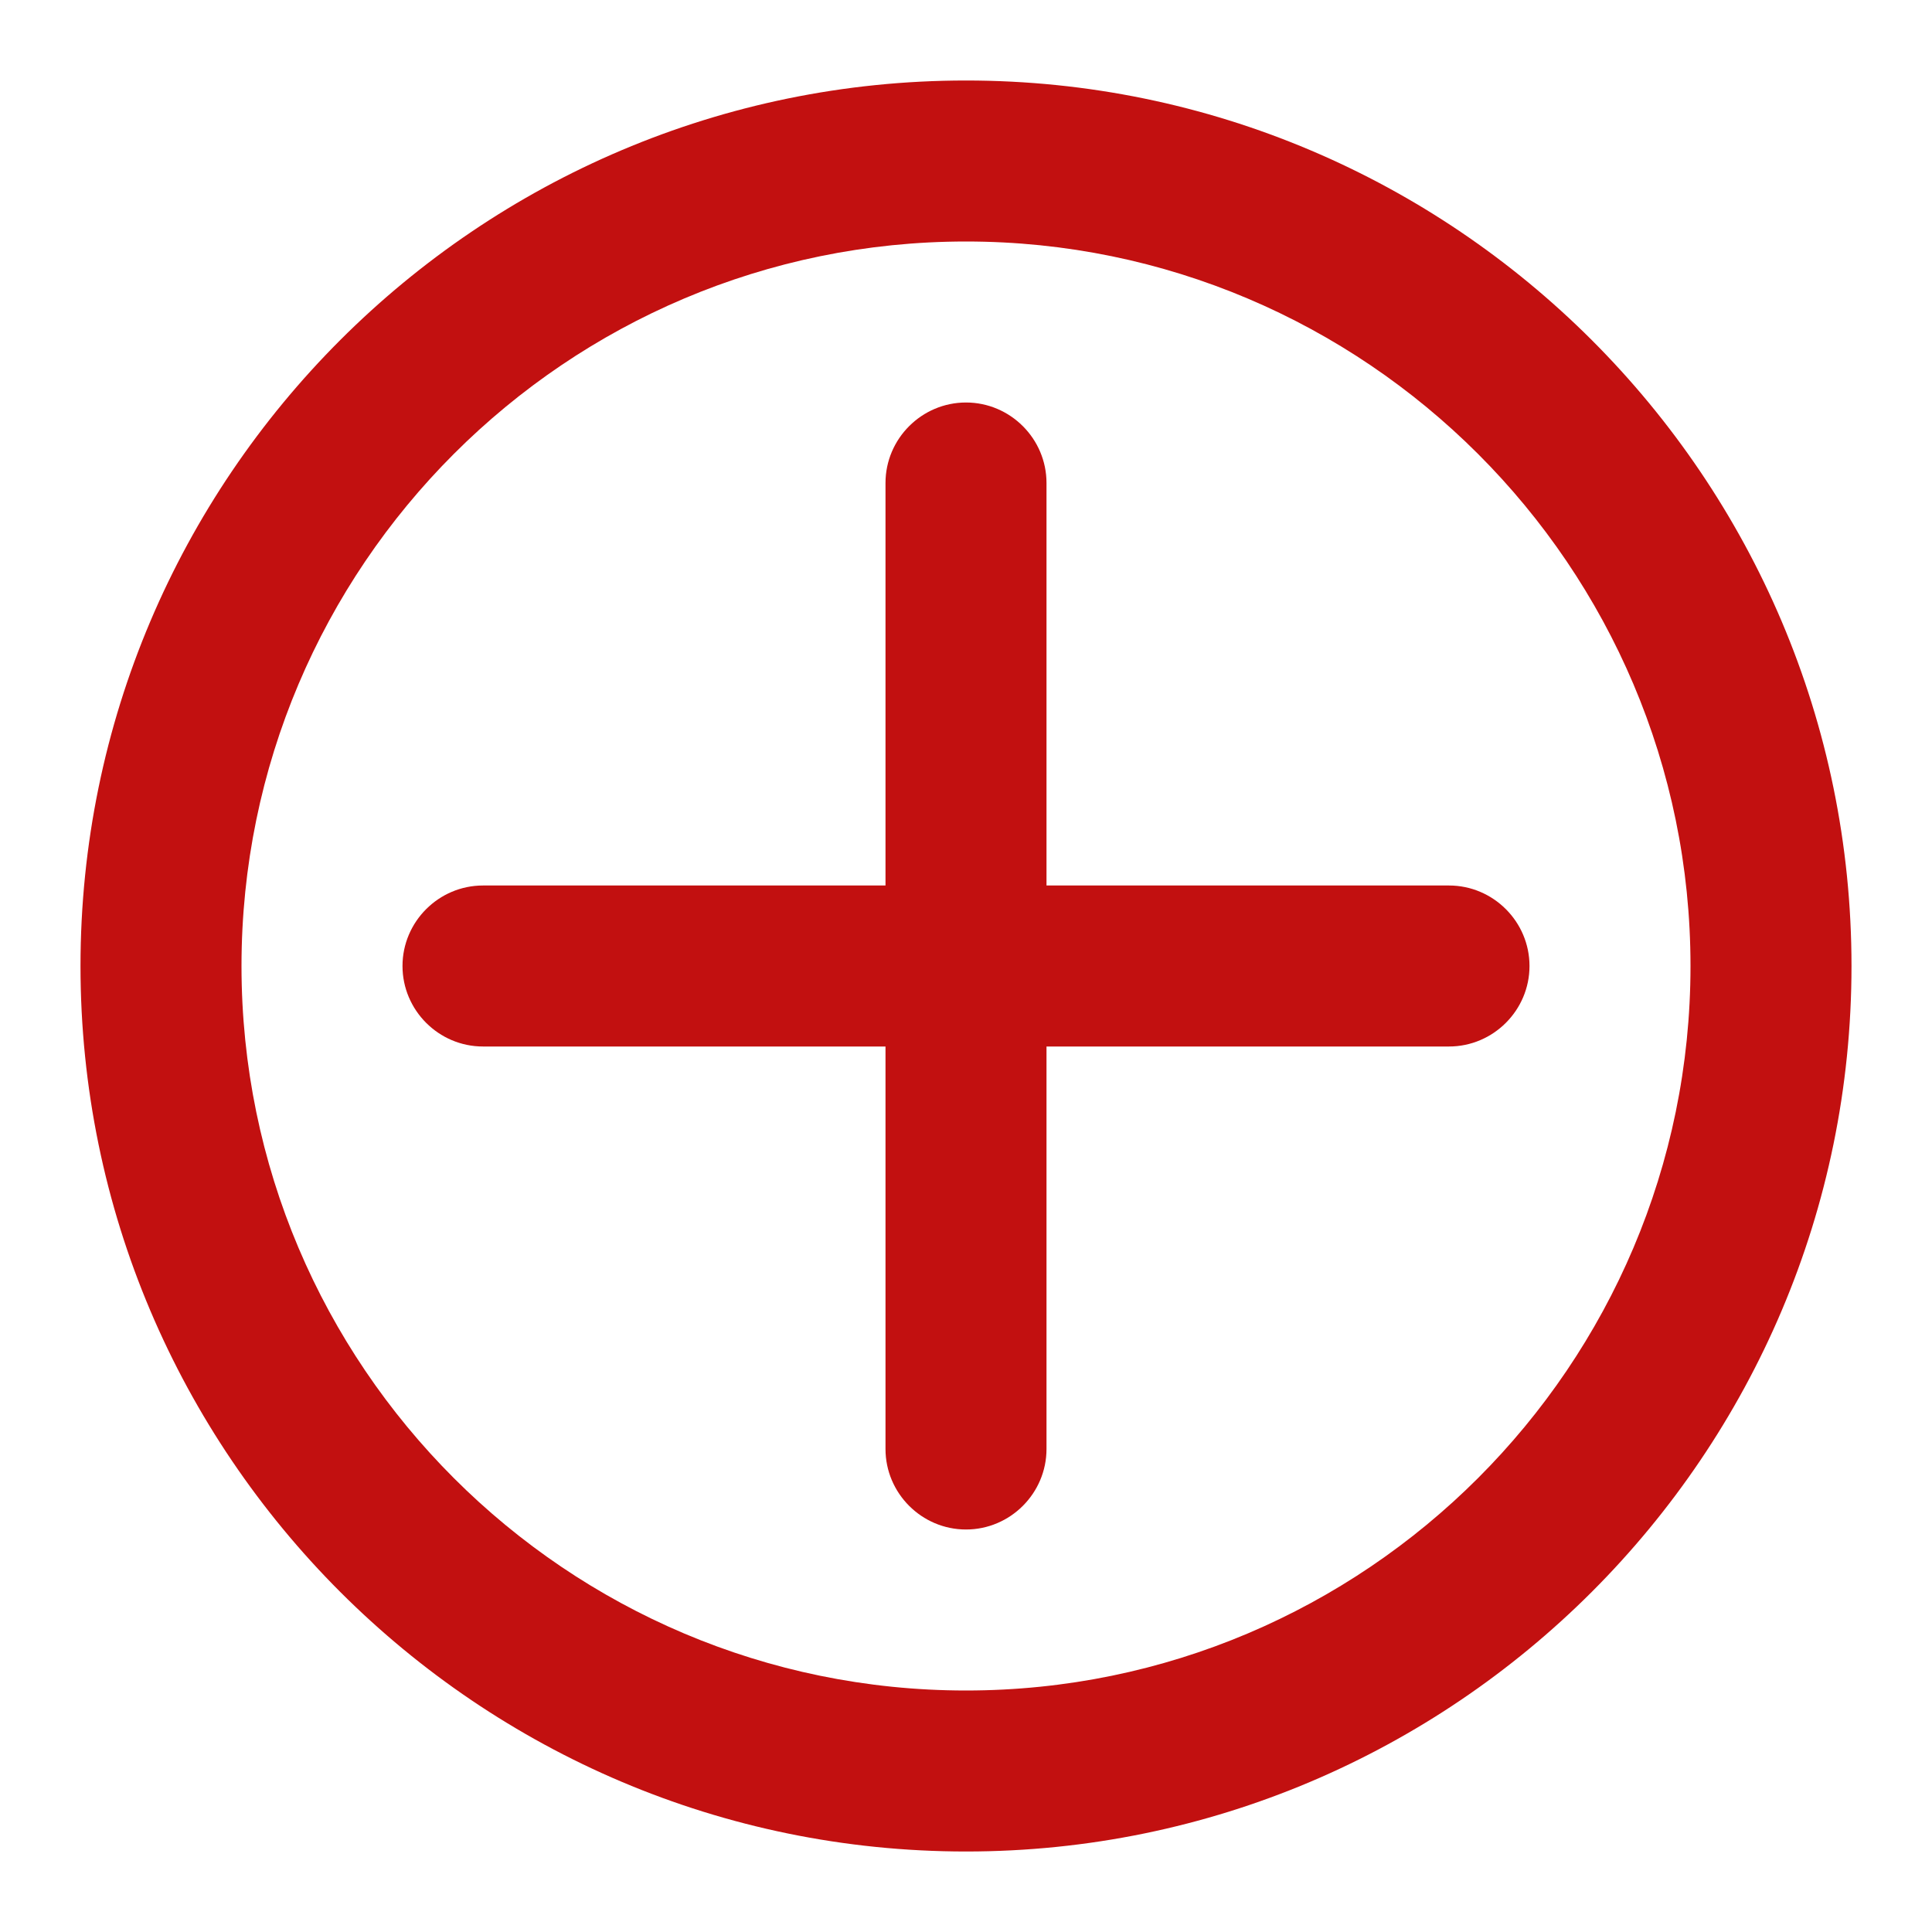 <svg width="36" height="36" viewBox="0 0 36 36" fill="none" xmlns="http://www.w3.org/2000/svg">
<path d="M18 1.5C8.902 1.5 1.5 8.902 1.5 18C1.5 27.098 8.902 34.5 18 34.5C27.098 34.5 34.5 27.098 34.5 18C34.5 8.902 27.098 1.5 18 1.5ZM18 31.5C10.553 31.5 4.5 25.448 4.5 18C4.5 10.553 10.553 4.5 18 4.5C25.44 4.5 31.5 10.553 31.5 18C31.5 25.448 25.44 31.5 18 31.5Z" fill="#C21010"/>
<path d="M19.5 16.5V9C19.5 8.175 18.825 7.5 18 7.5C17.175 7.5 16.5 8.175 16.5 9V16.5H9C8.175 16.5 7.5 17.175 7.5 18C7.5 18.825 8.175 19.5 9 19.5H16.5V27C16.5 27.825 17.175 28.5 18 28.5C18.825 28.5 19.5 27.825 19.5 27V19.5H27C27.825 19.5 28.5 18.825 28.5 18C28.5 17.175 27.825 16.5 27 16.5H19.5Z" fill="#C21010"/>
</svg>
